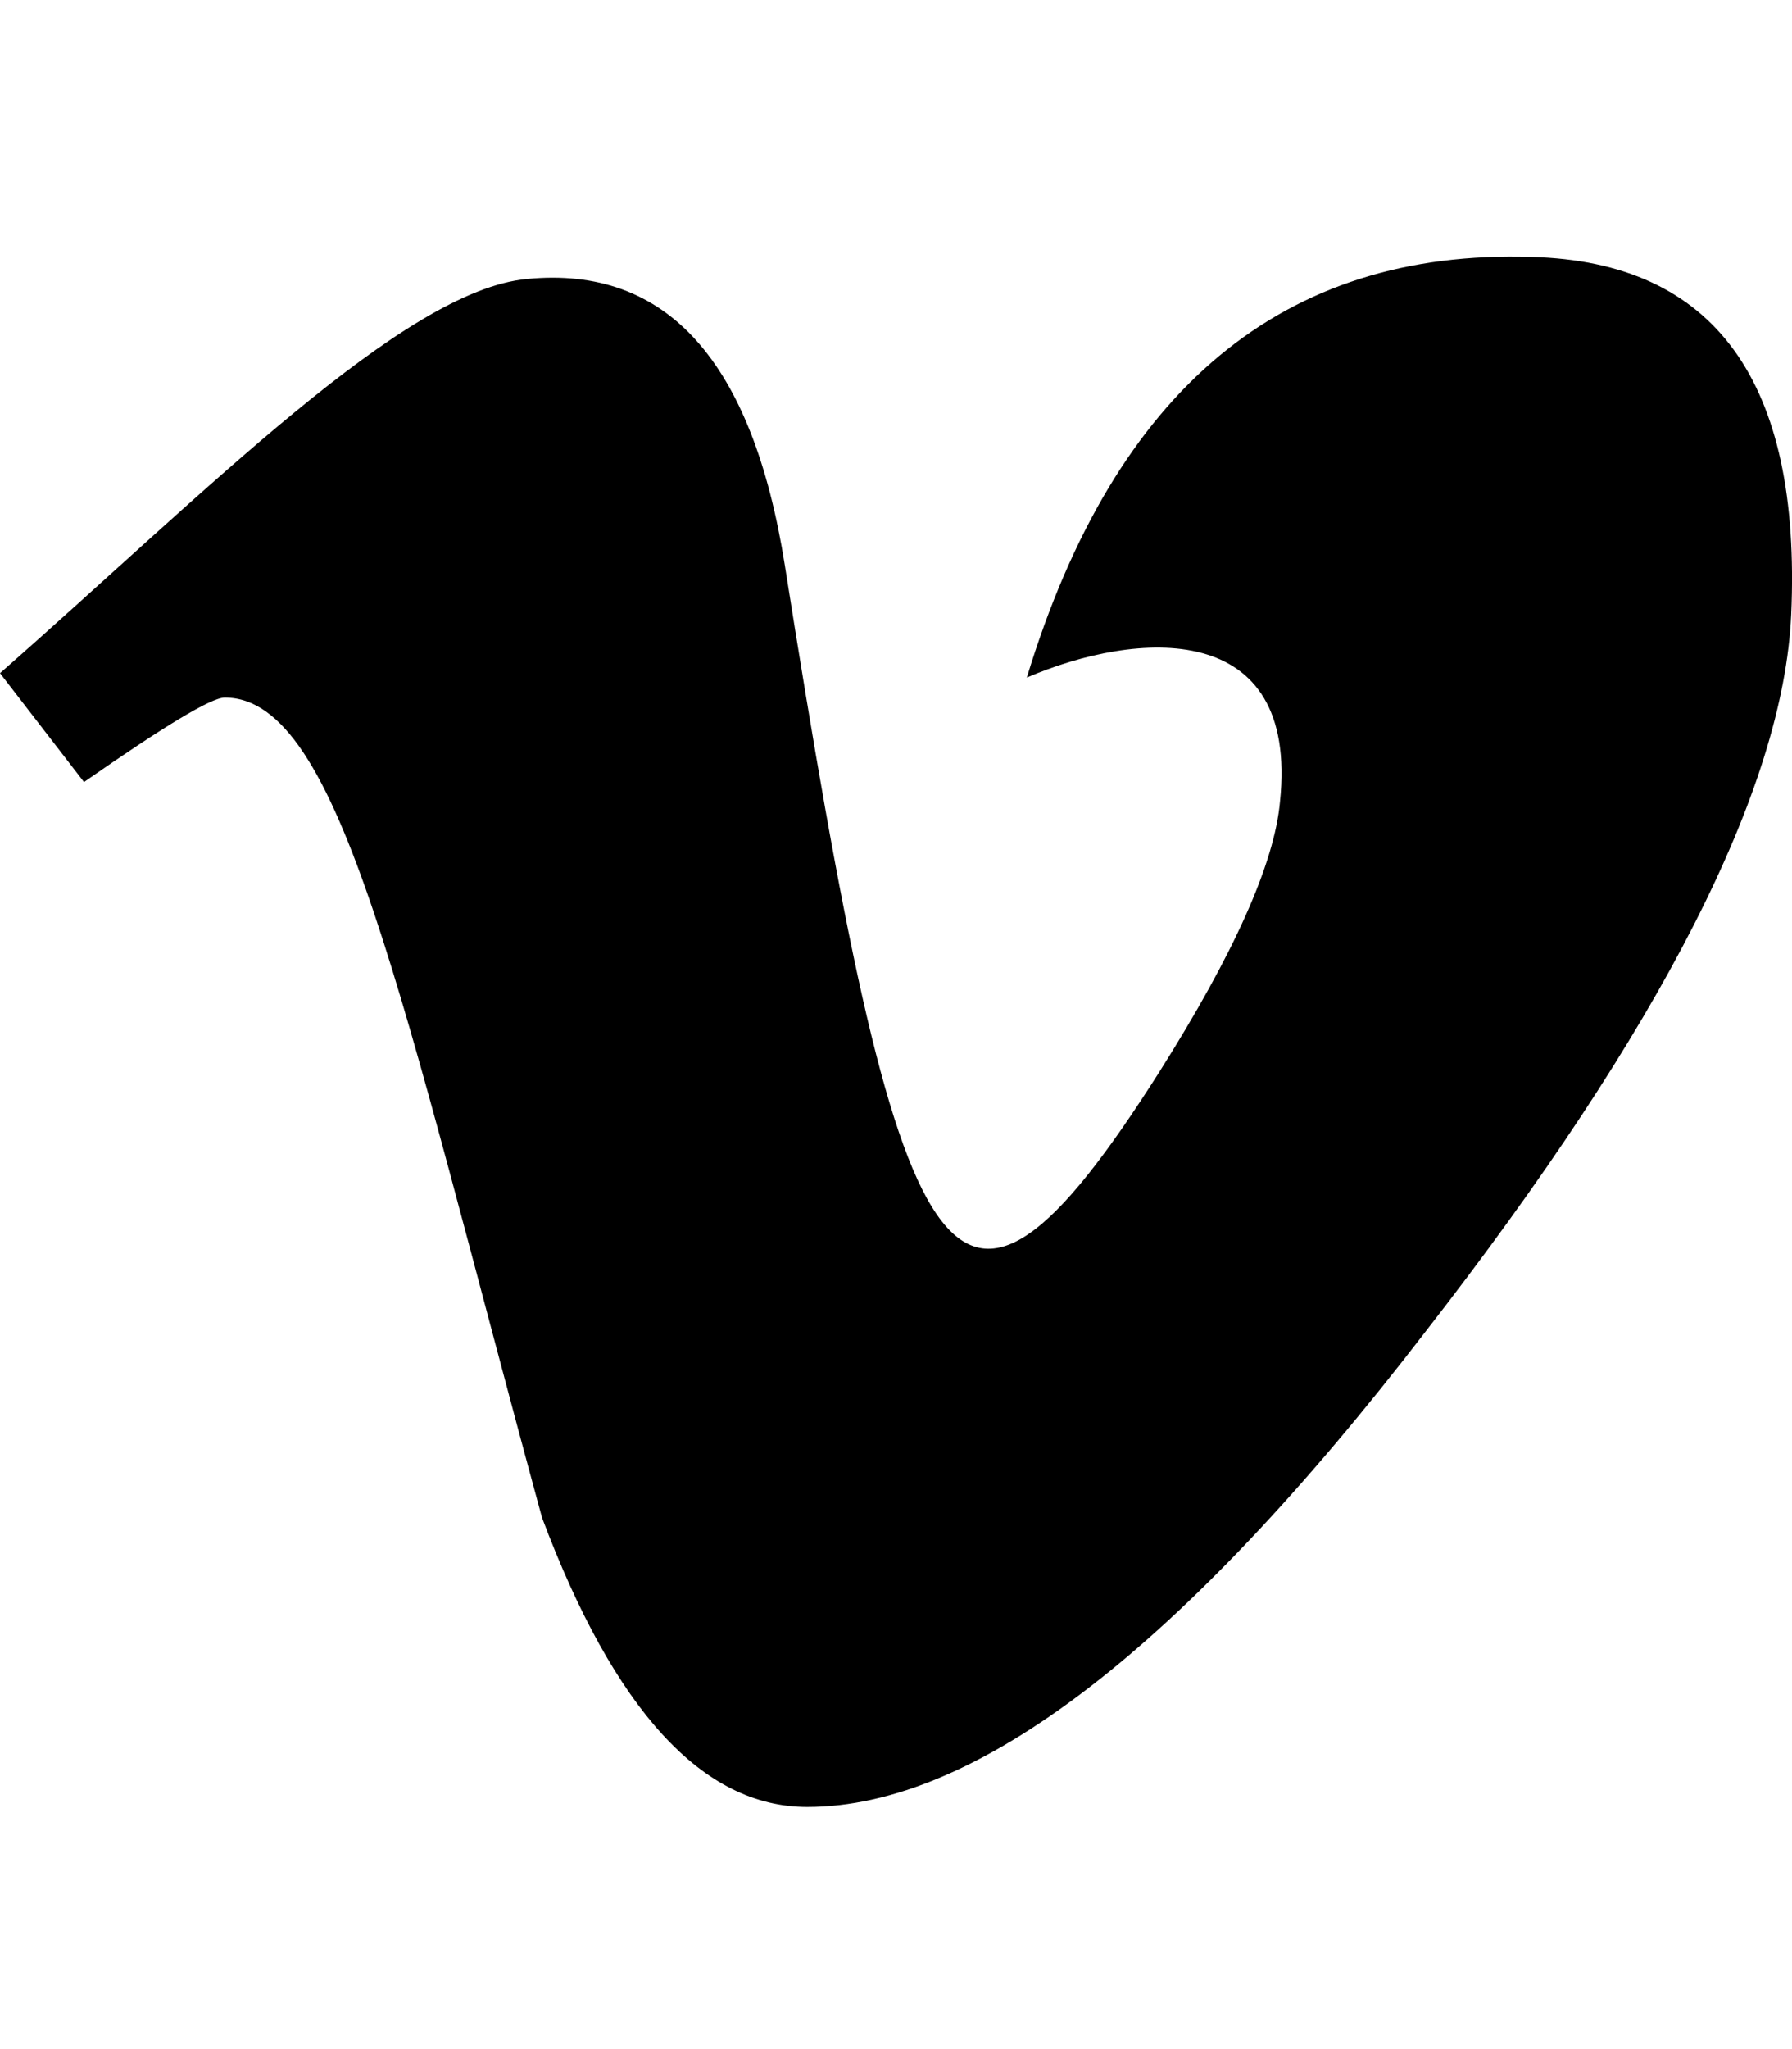 <svg xmlns="http://www.w3.org/2000/svg" xmlns:xlink="http://www.w3.org/1999/xlink" width="448" height="512" viewBox="0 0 448 512"><path fill="currentColor" d="M447.8 153.6c-2 43.6-32.4 103.3-91.4 179.1c-60.9 79.2-112.4 118.8-154.6 118.8q-39.15 0-66.3-72.3C100.3 250 85.3 174.3 56.2 174.3c-3.4 0-15.1 7.1-35.2 21.1L0 168.2c51.6-45.3 100.9-95.7 131.8-98.5c34.9-3.4 56.3 20.5 64.4 71.5c28.7 181.5 41.4 208.9 93.6 126.7c18.7-29.6 28.8-52.1 30.2-67.6c4.8-45.9-35.8-42.8-63.3-31c22-72.1 64.1-107.1 126.2-105.1c45.8 1.2 67.5 31.1 64.9 89.4"/></svg>